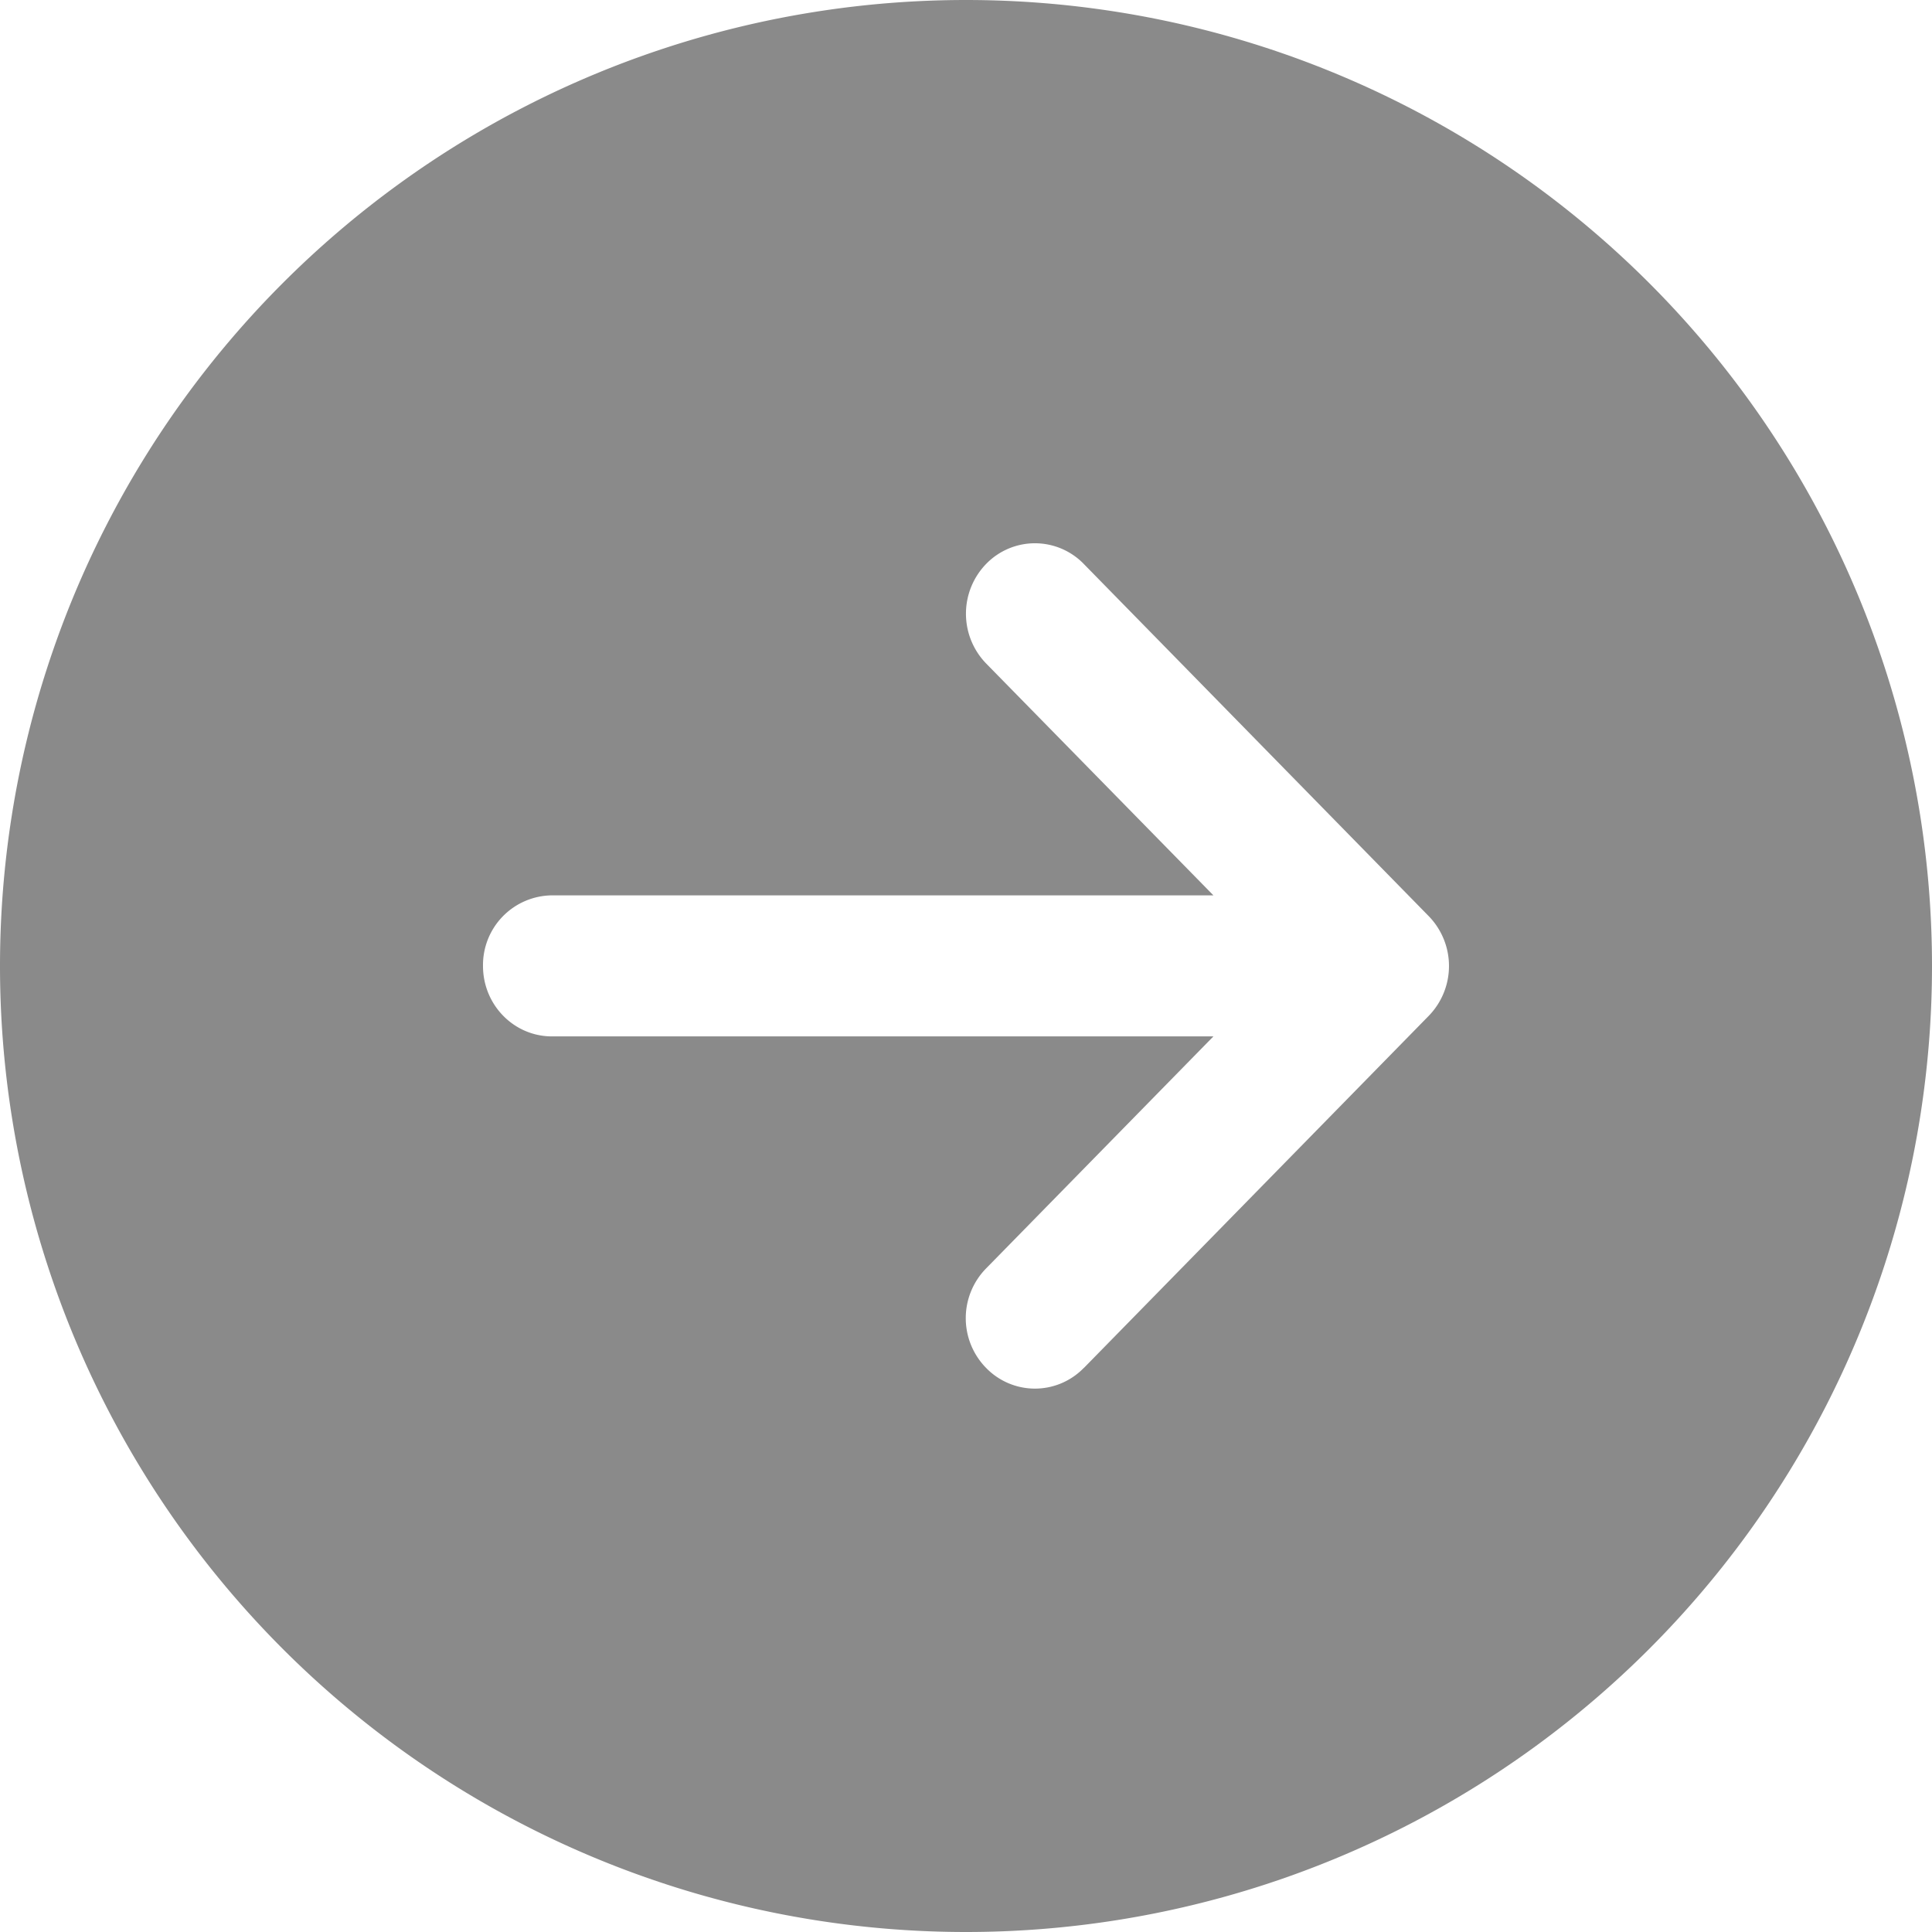 <?xml version="1.0" standalone="no"?><!DOCTYPE svg PUBLIC "-//W3C//DTD SVG 1.1//EN" "http://www.w3.org/Graphics/SVG/1.1/DTD/svg11.dtd"><svg t="1562990463302" class="icon" viewBox="0 0 1024 1024" version="1.1" xmlns="http://www.w3.org/2000/svg" p-id="7352" xmlns:xlink="http://www.w3.org/1999/xlink" width="128" height="128"><defs><style type="text/css"></style></defs><path d="M512 0a512 512 0 1 1 0 1024A512 512 0 0 1 512 0z m62.4 725.12l182.912-186.752a37.888 37.888 0 0 0 0-52.736L574.4 298.88a36.032 36.032 0 0 0-51.712 0 37.888 37.888 0 0 0 0 52.8l120.448 122.88H292.544A36.928 36.928 0 0 0 256 512c0 20.608 16.384 37.312 36.544 37.312h350.592l-120.448 122.944a37.632 37.632 0 0 0 0 52.8 36.032 36.032 0 0 0 51.712 0z" p-id="7353" fill="#8a8a8a"></path></svg>